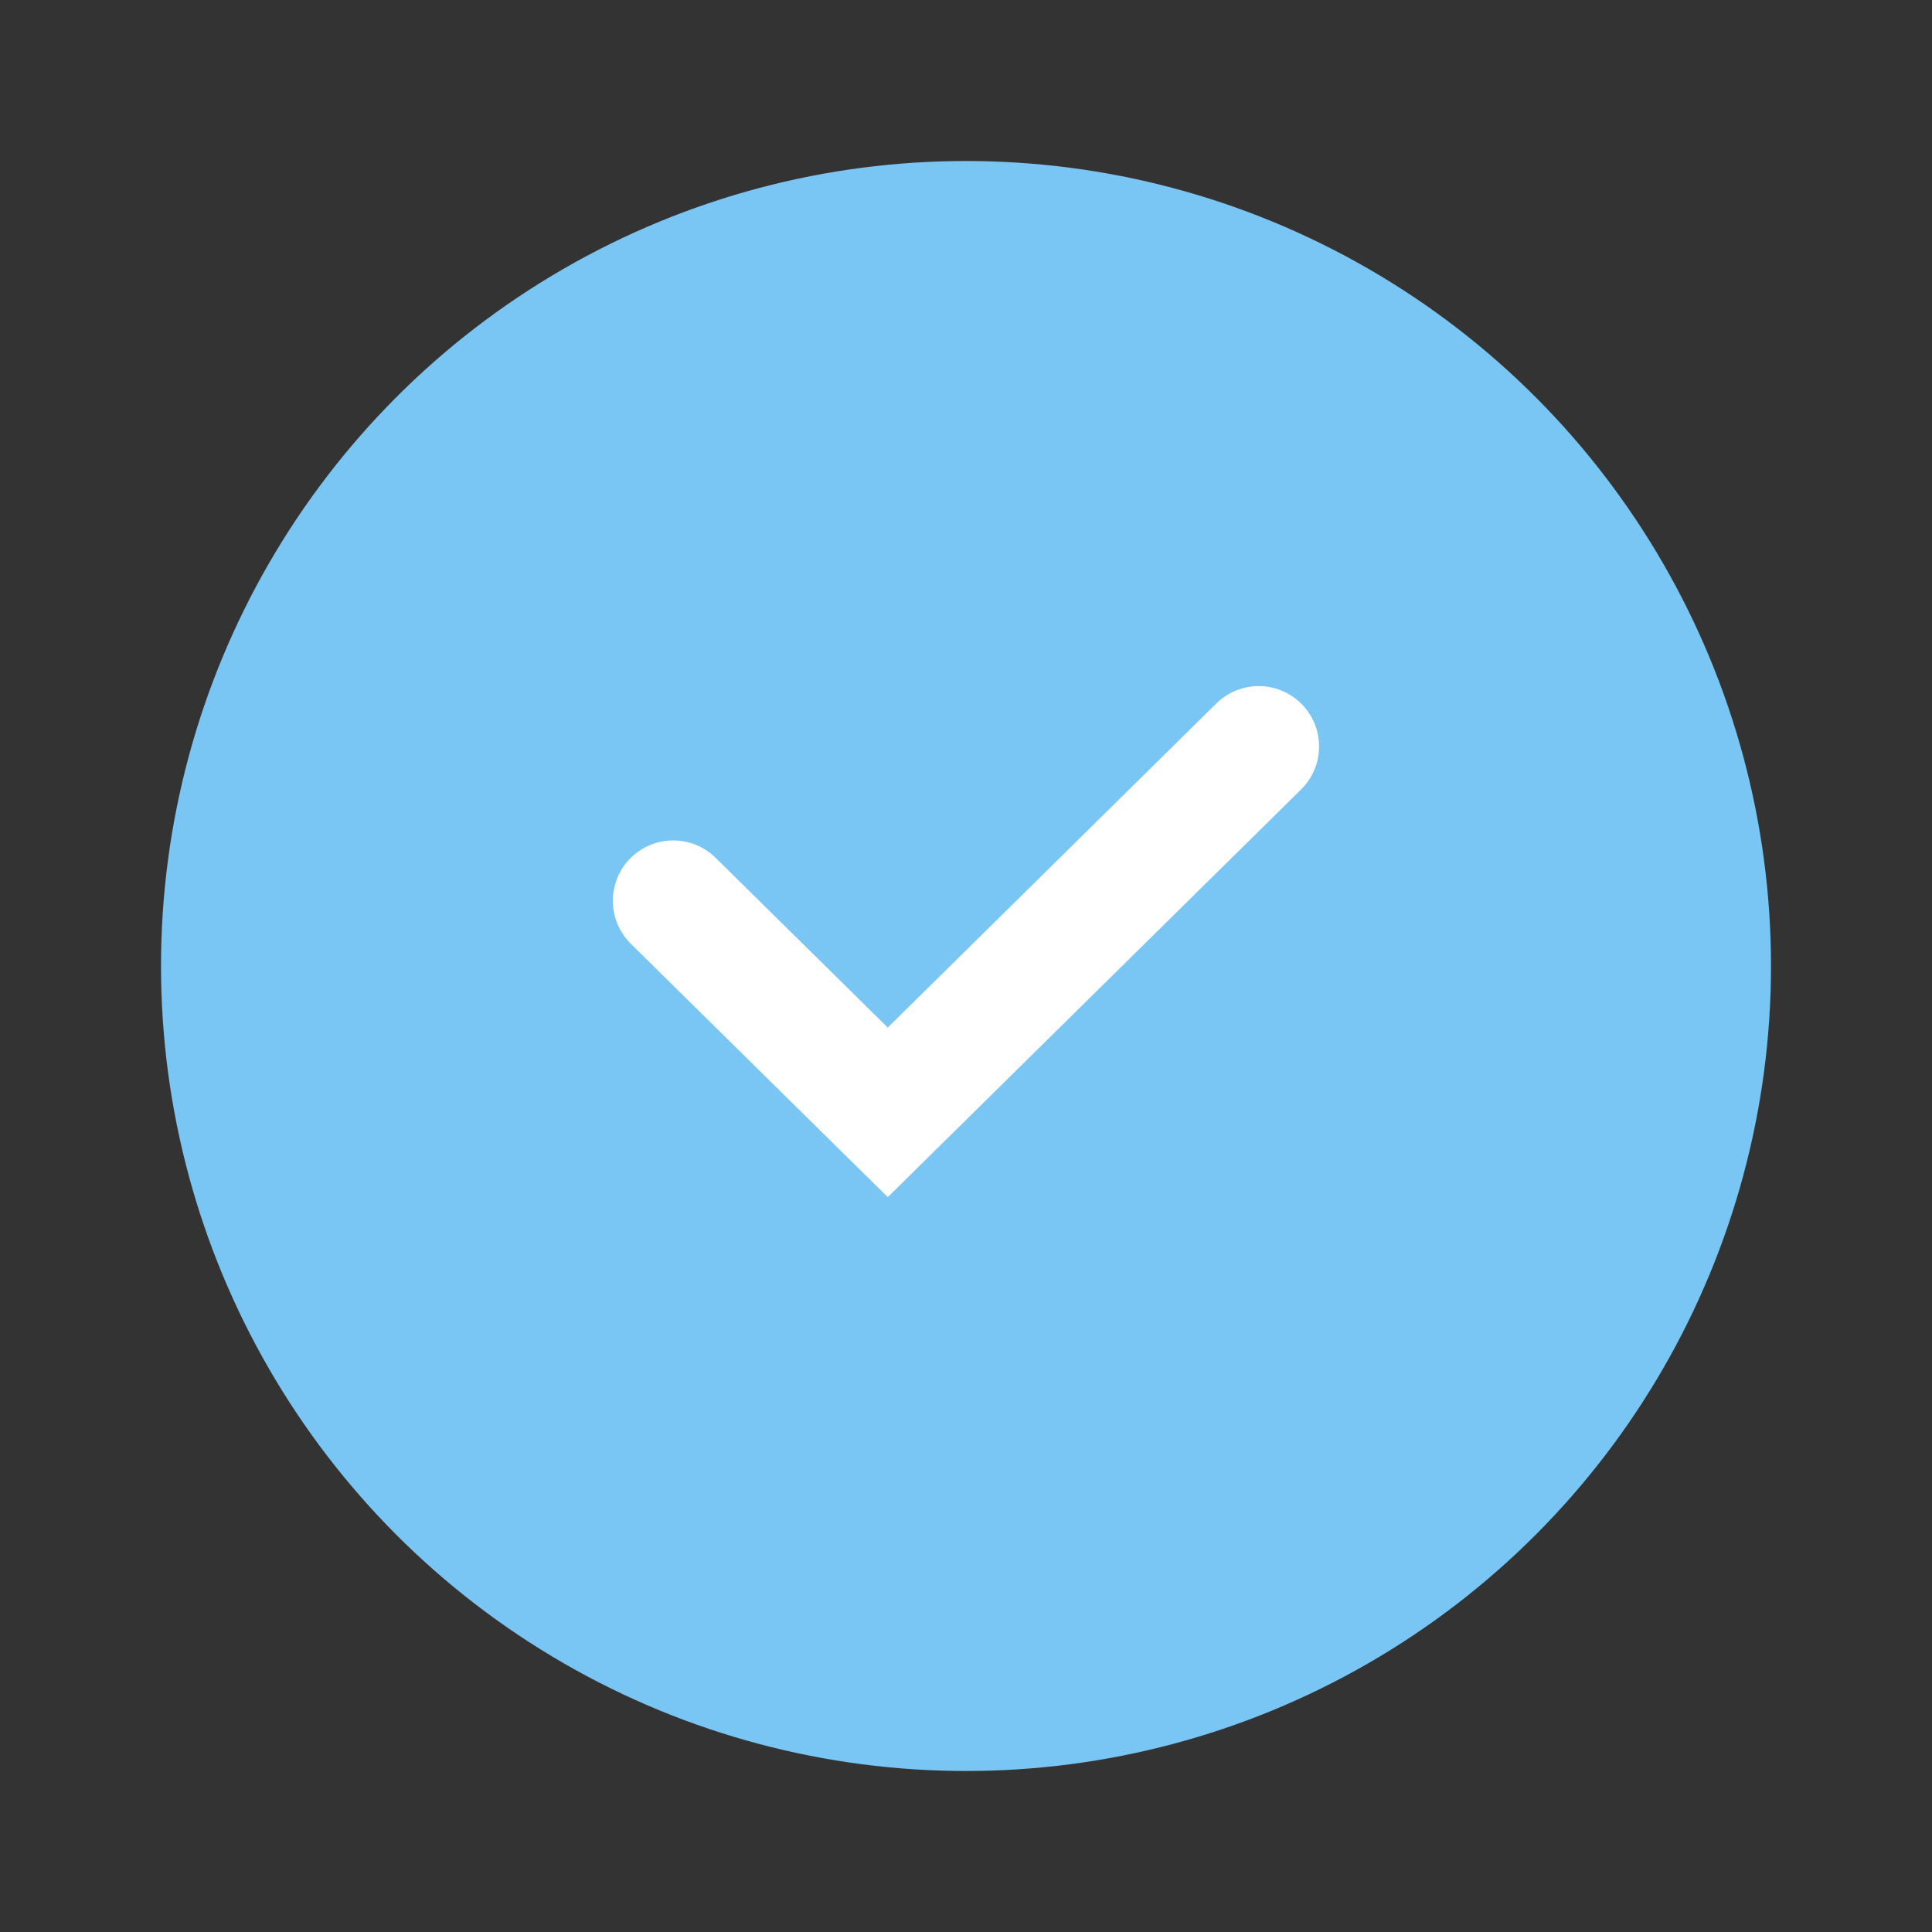 <svg width="24" height="24" viewBox="0 0 24 24" fill="none" xmlns="http://www.w3.org/2000/svg">
<rect x="0" y="0" width="24" height="24" fill="#333333" stroke="none"/>
<circle cx="12" cy="12" r="10" fill="#79C6F4"/>
<path d="M8.363 11.19L11.028 13.818L15.636 9.273" stroke="white" stroke-width="1.5" stroke-linecap="round"/>
</svg>
